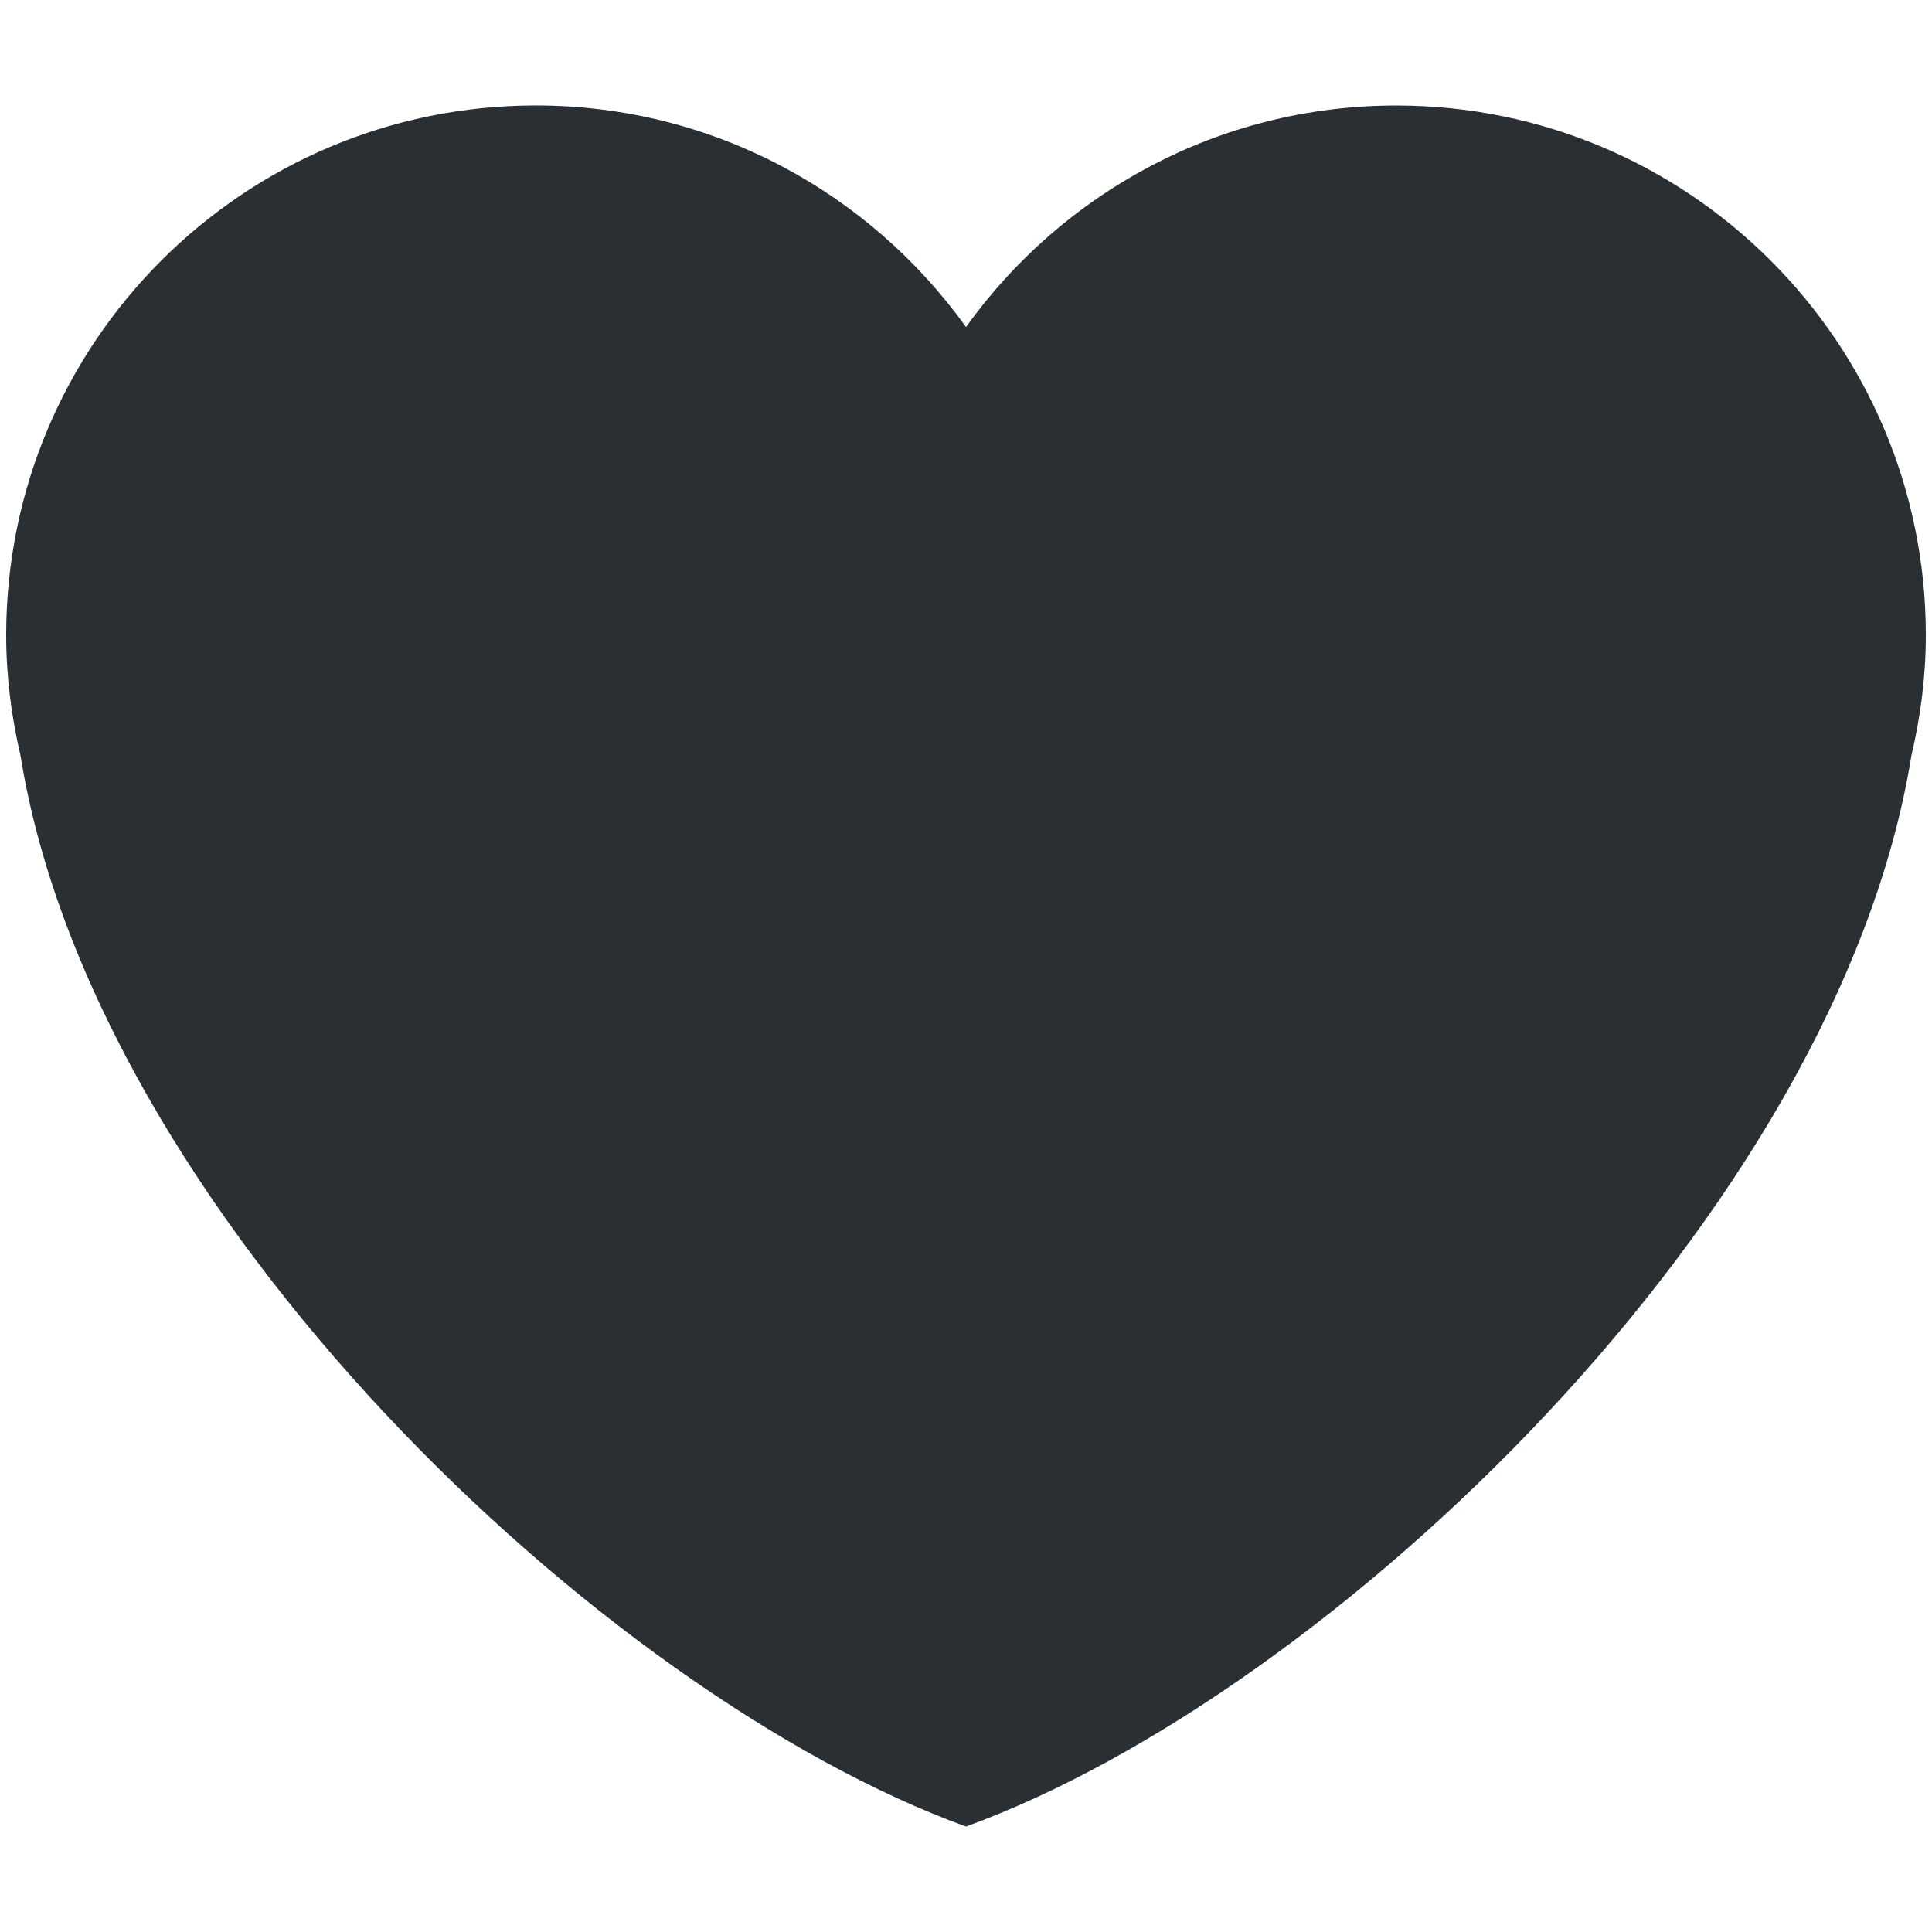 <svg xmlns="http://www.w3.org/2000/svg" viewBox="0 0 45 45"><defs><clipPath id="a"><path d="M0 36h36V0H0v36z"/></clipPath></defs><g clip-path="url(#a)" transform="matrix(1.25 0 0 -1.25 0 45)"><path d="M35.885 24.166c0 5.45-4.418 9.868-9.867 9.868-3.308 0-6.227-1.632-8.018-4.128-1.79 2.496-4.71 4.129-8.017 4.129-5.45 0-9.868-4.418-9.868-9.868 0-.773.098-1.52.266-2.242C1.75 13.413 11.216 4.431 18 1.965c6.783 2.466 16.249 11.448 17.617 19.96.17.721.268 1.47.268 2.241" fill="#292f33"/></g></svg>